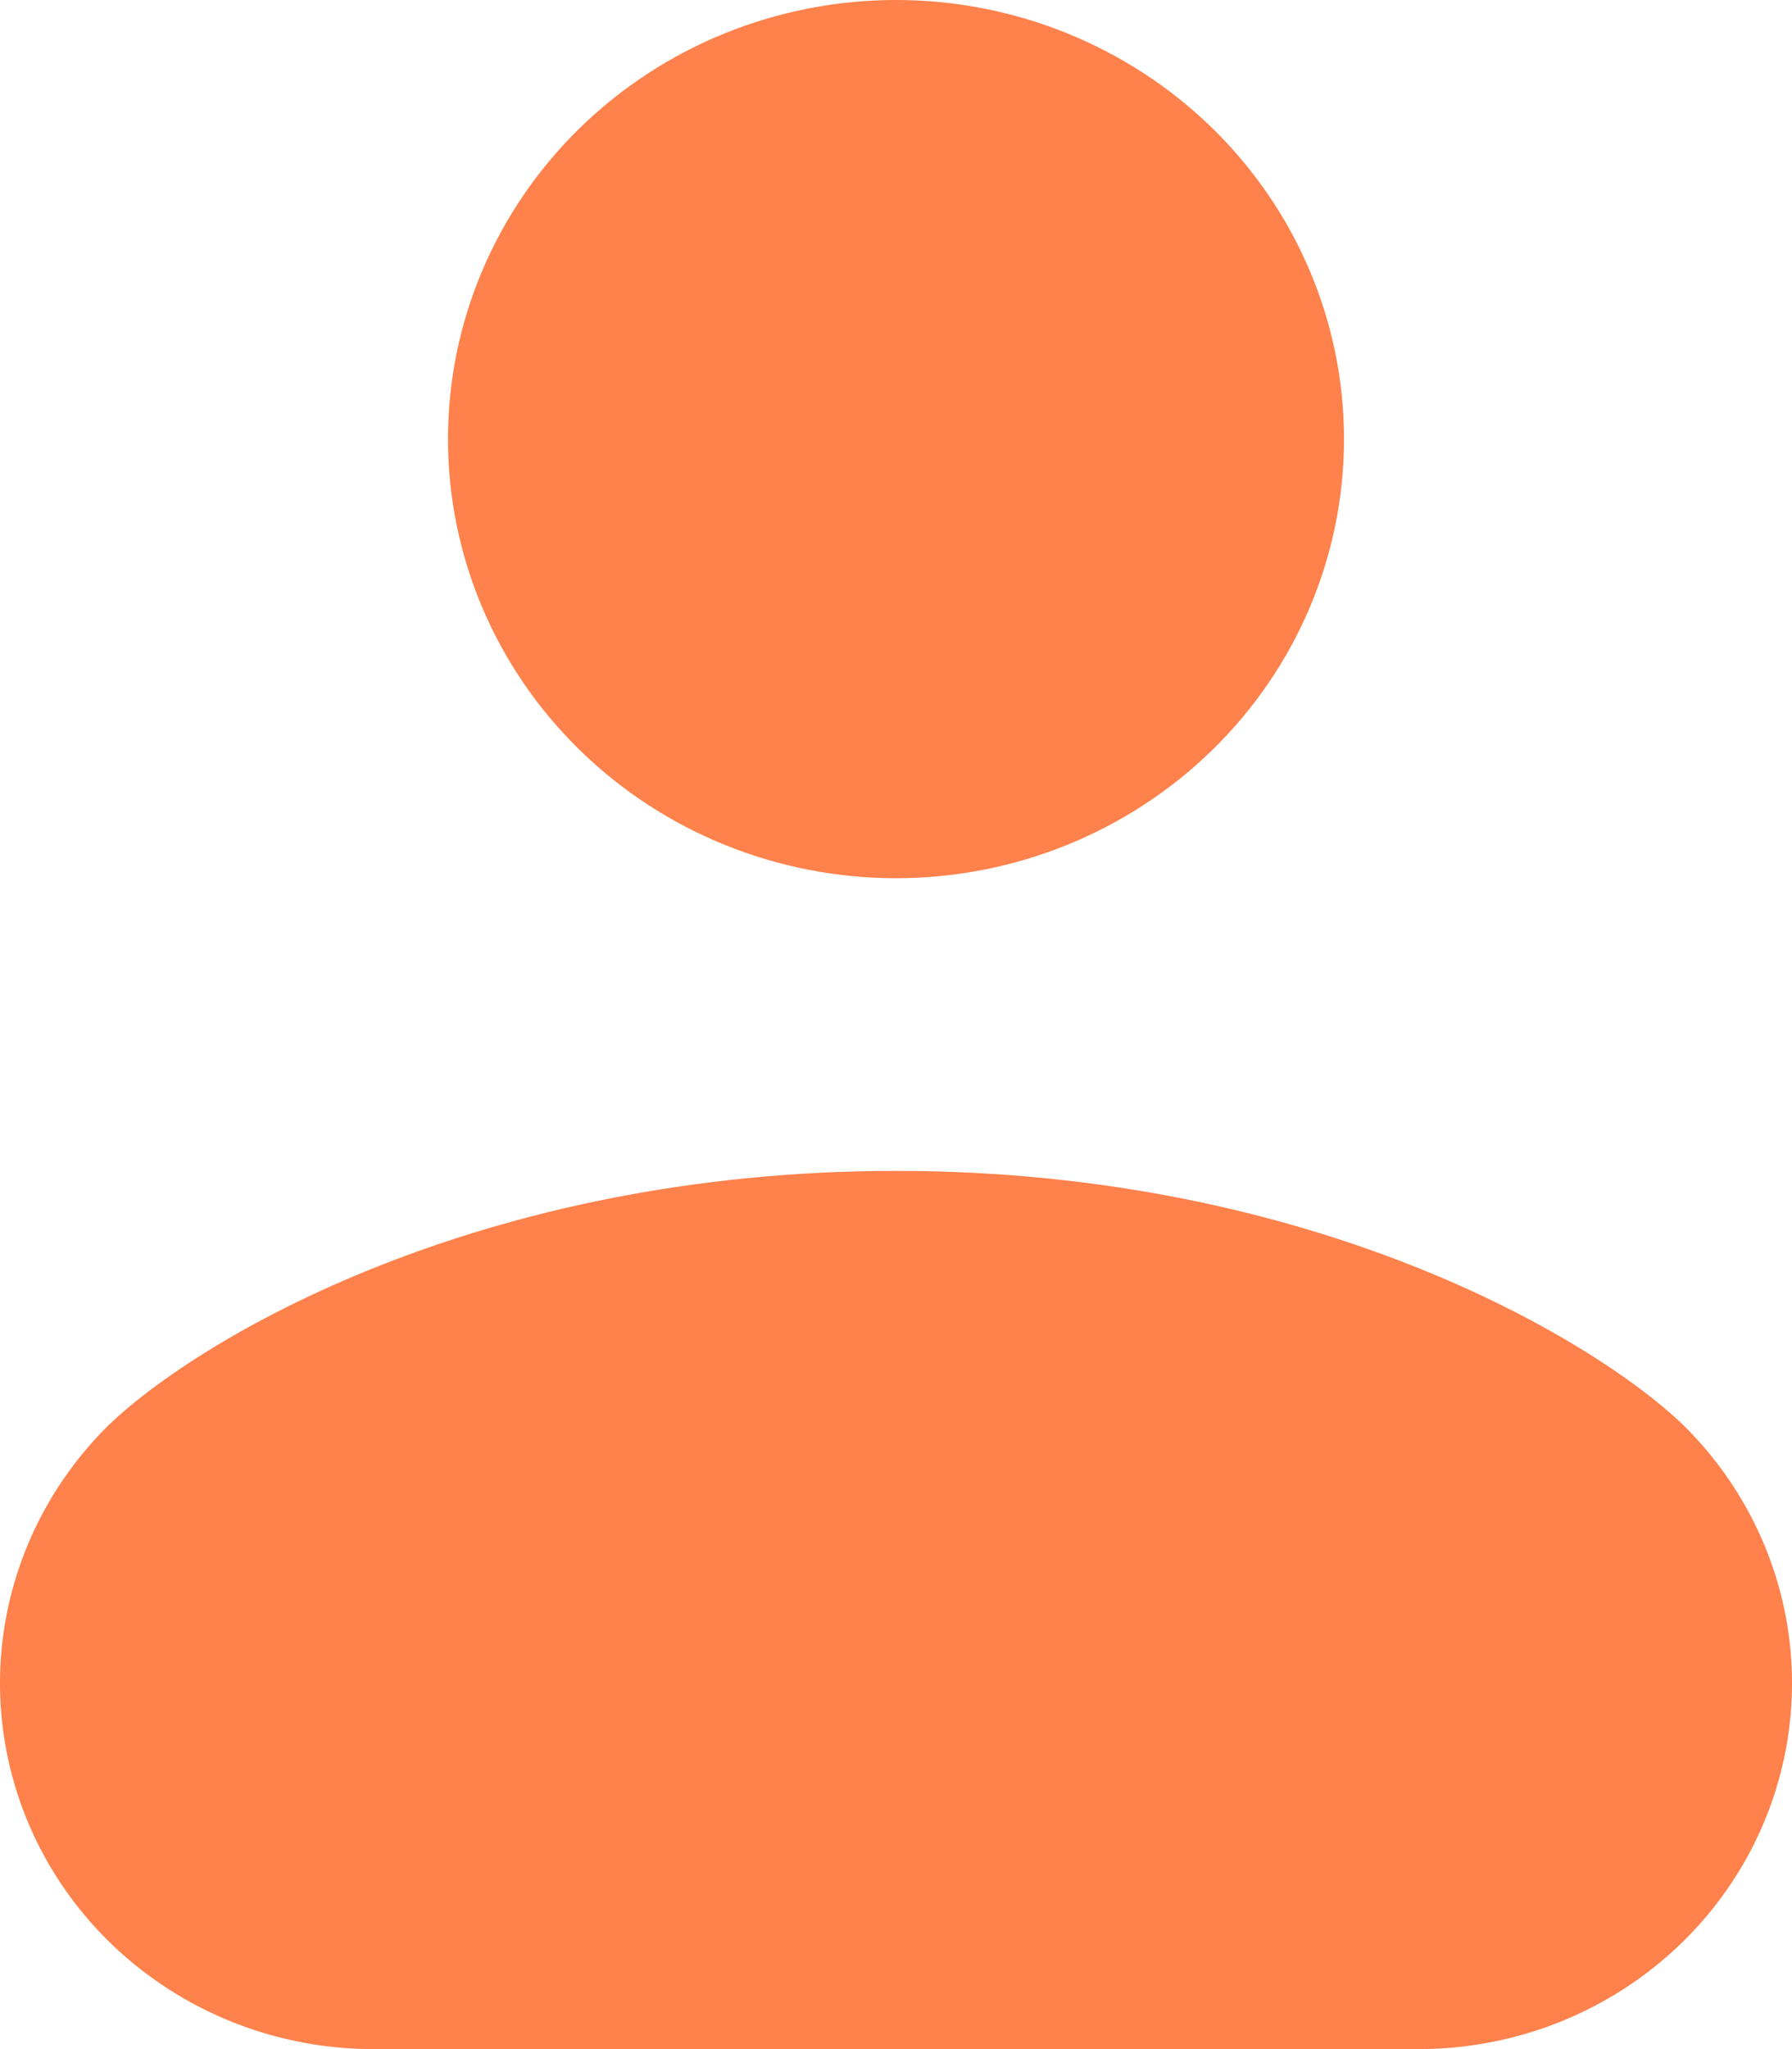 <svg width="21" height="24" viewBox="0 0 21 24" fill="none" xmlns="http://www.w3.org/2000/svg">
<path d="M10.5 10.286C11.892 10.286 13.227 9.744 14.212 8.779C15.197 7.815 15.75 6.507 15.75 5.143C15.75 3.779 15.197 2.471 14.212 1.506C13.227 0.542 11.892 0 10.5 0C9.108 0 7.772 0.542 6.788 1.506C5.803 2.471 5.25 3.779 5.25 5.143C5.25 6.507 5.803 7.815 6.788 8.779C7.772 9.744 9.108 10.286 10.5 10.286ZM4.375 24C3.51 24 2.664 23.749 1.945 23.278C1.225 22.807 0.664 22.138 0.333 21.355C0.002 20.571 -0.085 19.709 0.084 18.878C0.253 18.047 0.67 17.283 1.282 16.683C2.314 15.694 5.6 13.714 10.5 13.714C15.4 13.714 18.686 15.694 19.718 16.683C20.33 17.283 20.747 18.047 20.916 18.878C21.085 19.709 20.998 20.571 20.667 21.355C20.336 22.138 19.775 22.807 19.055 23.278C18.336 23.749 17.49 24 16.625 24H4.375Z" fill="#FF814B"/>
</svg>
